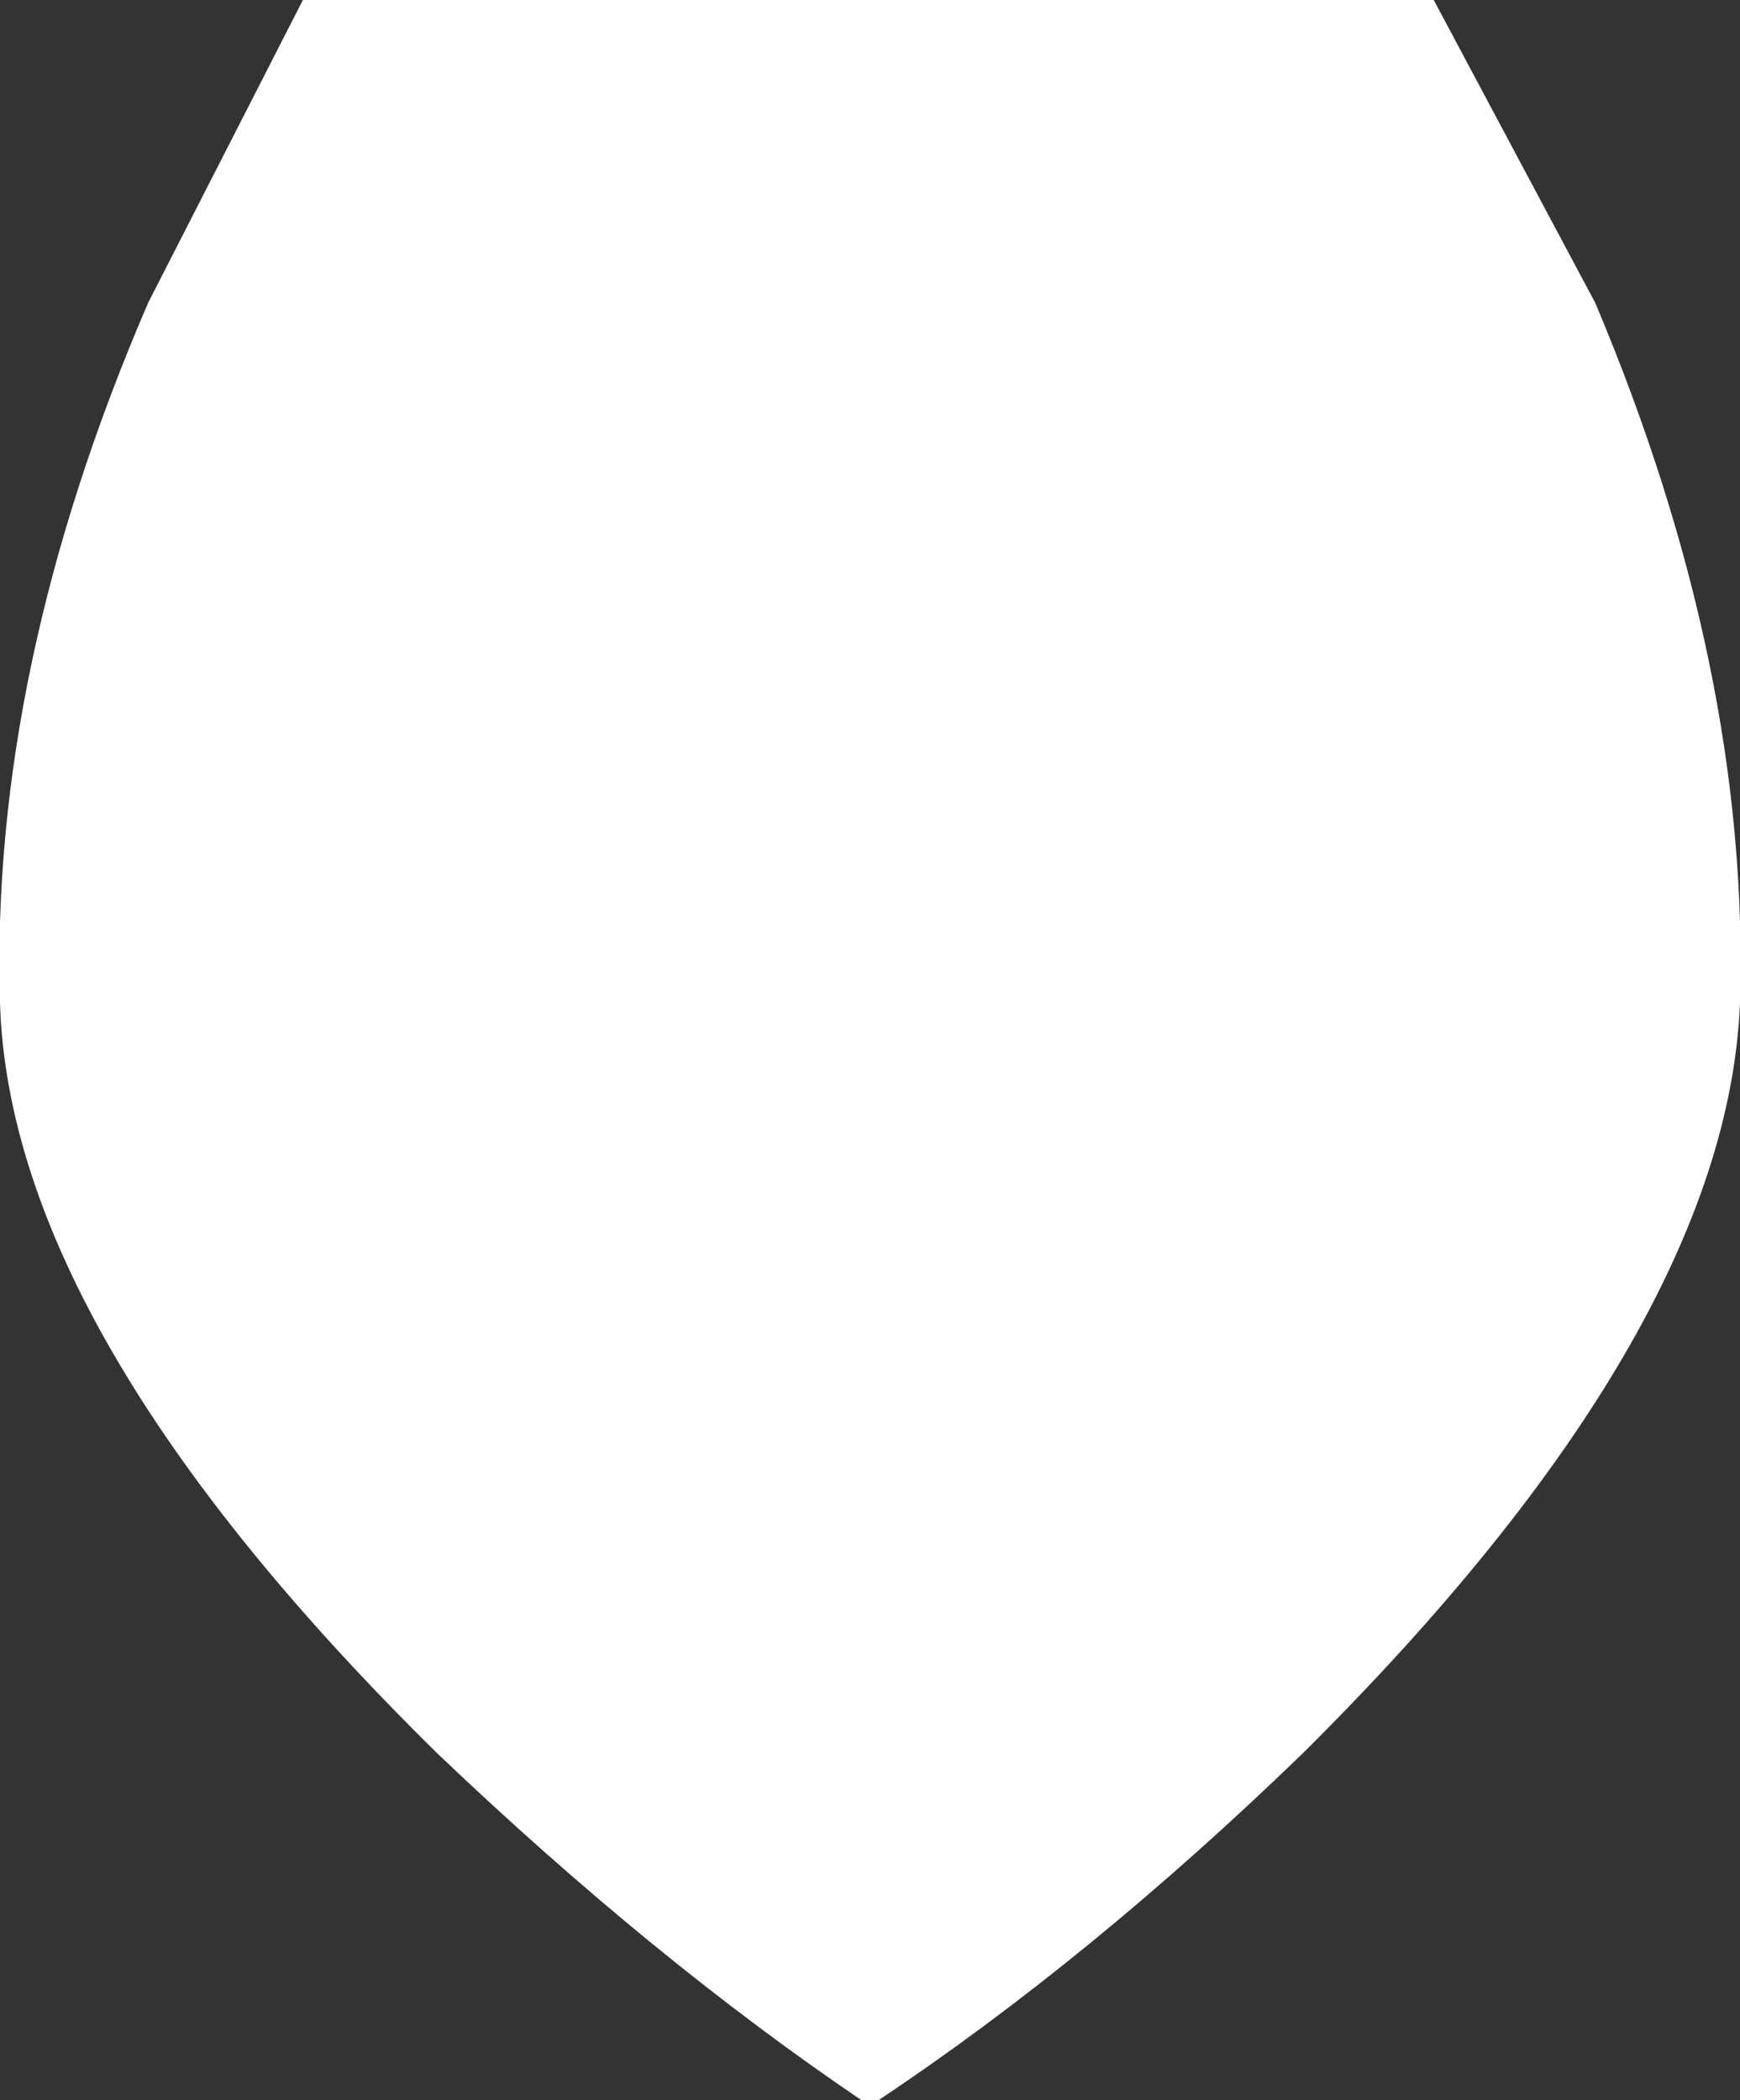 <?xml version="1.0" encoding="UTF-8" standalone="no"?>
<svg xmlns:ffdec="https://www.free-decompiler.com/flash" xmlns:xlink="http://www.w3.org/1999/xlink" ffdec:objectType="shape" height="31.2px" width="25.85px" xmlns="http://www.w3.org/2000/svg">
  <rect width="100%" height="100%" fill="#333333" stroke="none"/>
  <g transform="matrix(1.0, 0.0, 0.0, 1.0, 12.9, 15.6)">
    <path d="M8.4 -15.6 L10.8 -11.1 Q13.1 -5.65 12.95 -0.7 12.75 4.2 6.45 10.45 3.3 13.5 0.15 15.6 L-0.1 15.6 Q-3.2 13.5 -6.4 10.45 -12.75 4.2 -12.9 -0.7 -13.05 -5.65 -10.7 -11.1 L-8.4 -15.6 8.4 -15.6" fill="#ffffff" fill-rule="evenodd" stroke="none"/>
  </g>
</svg>
